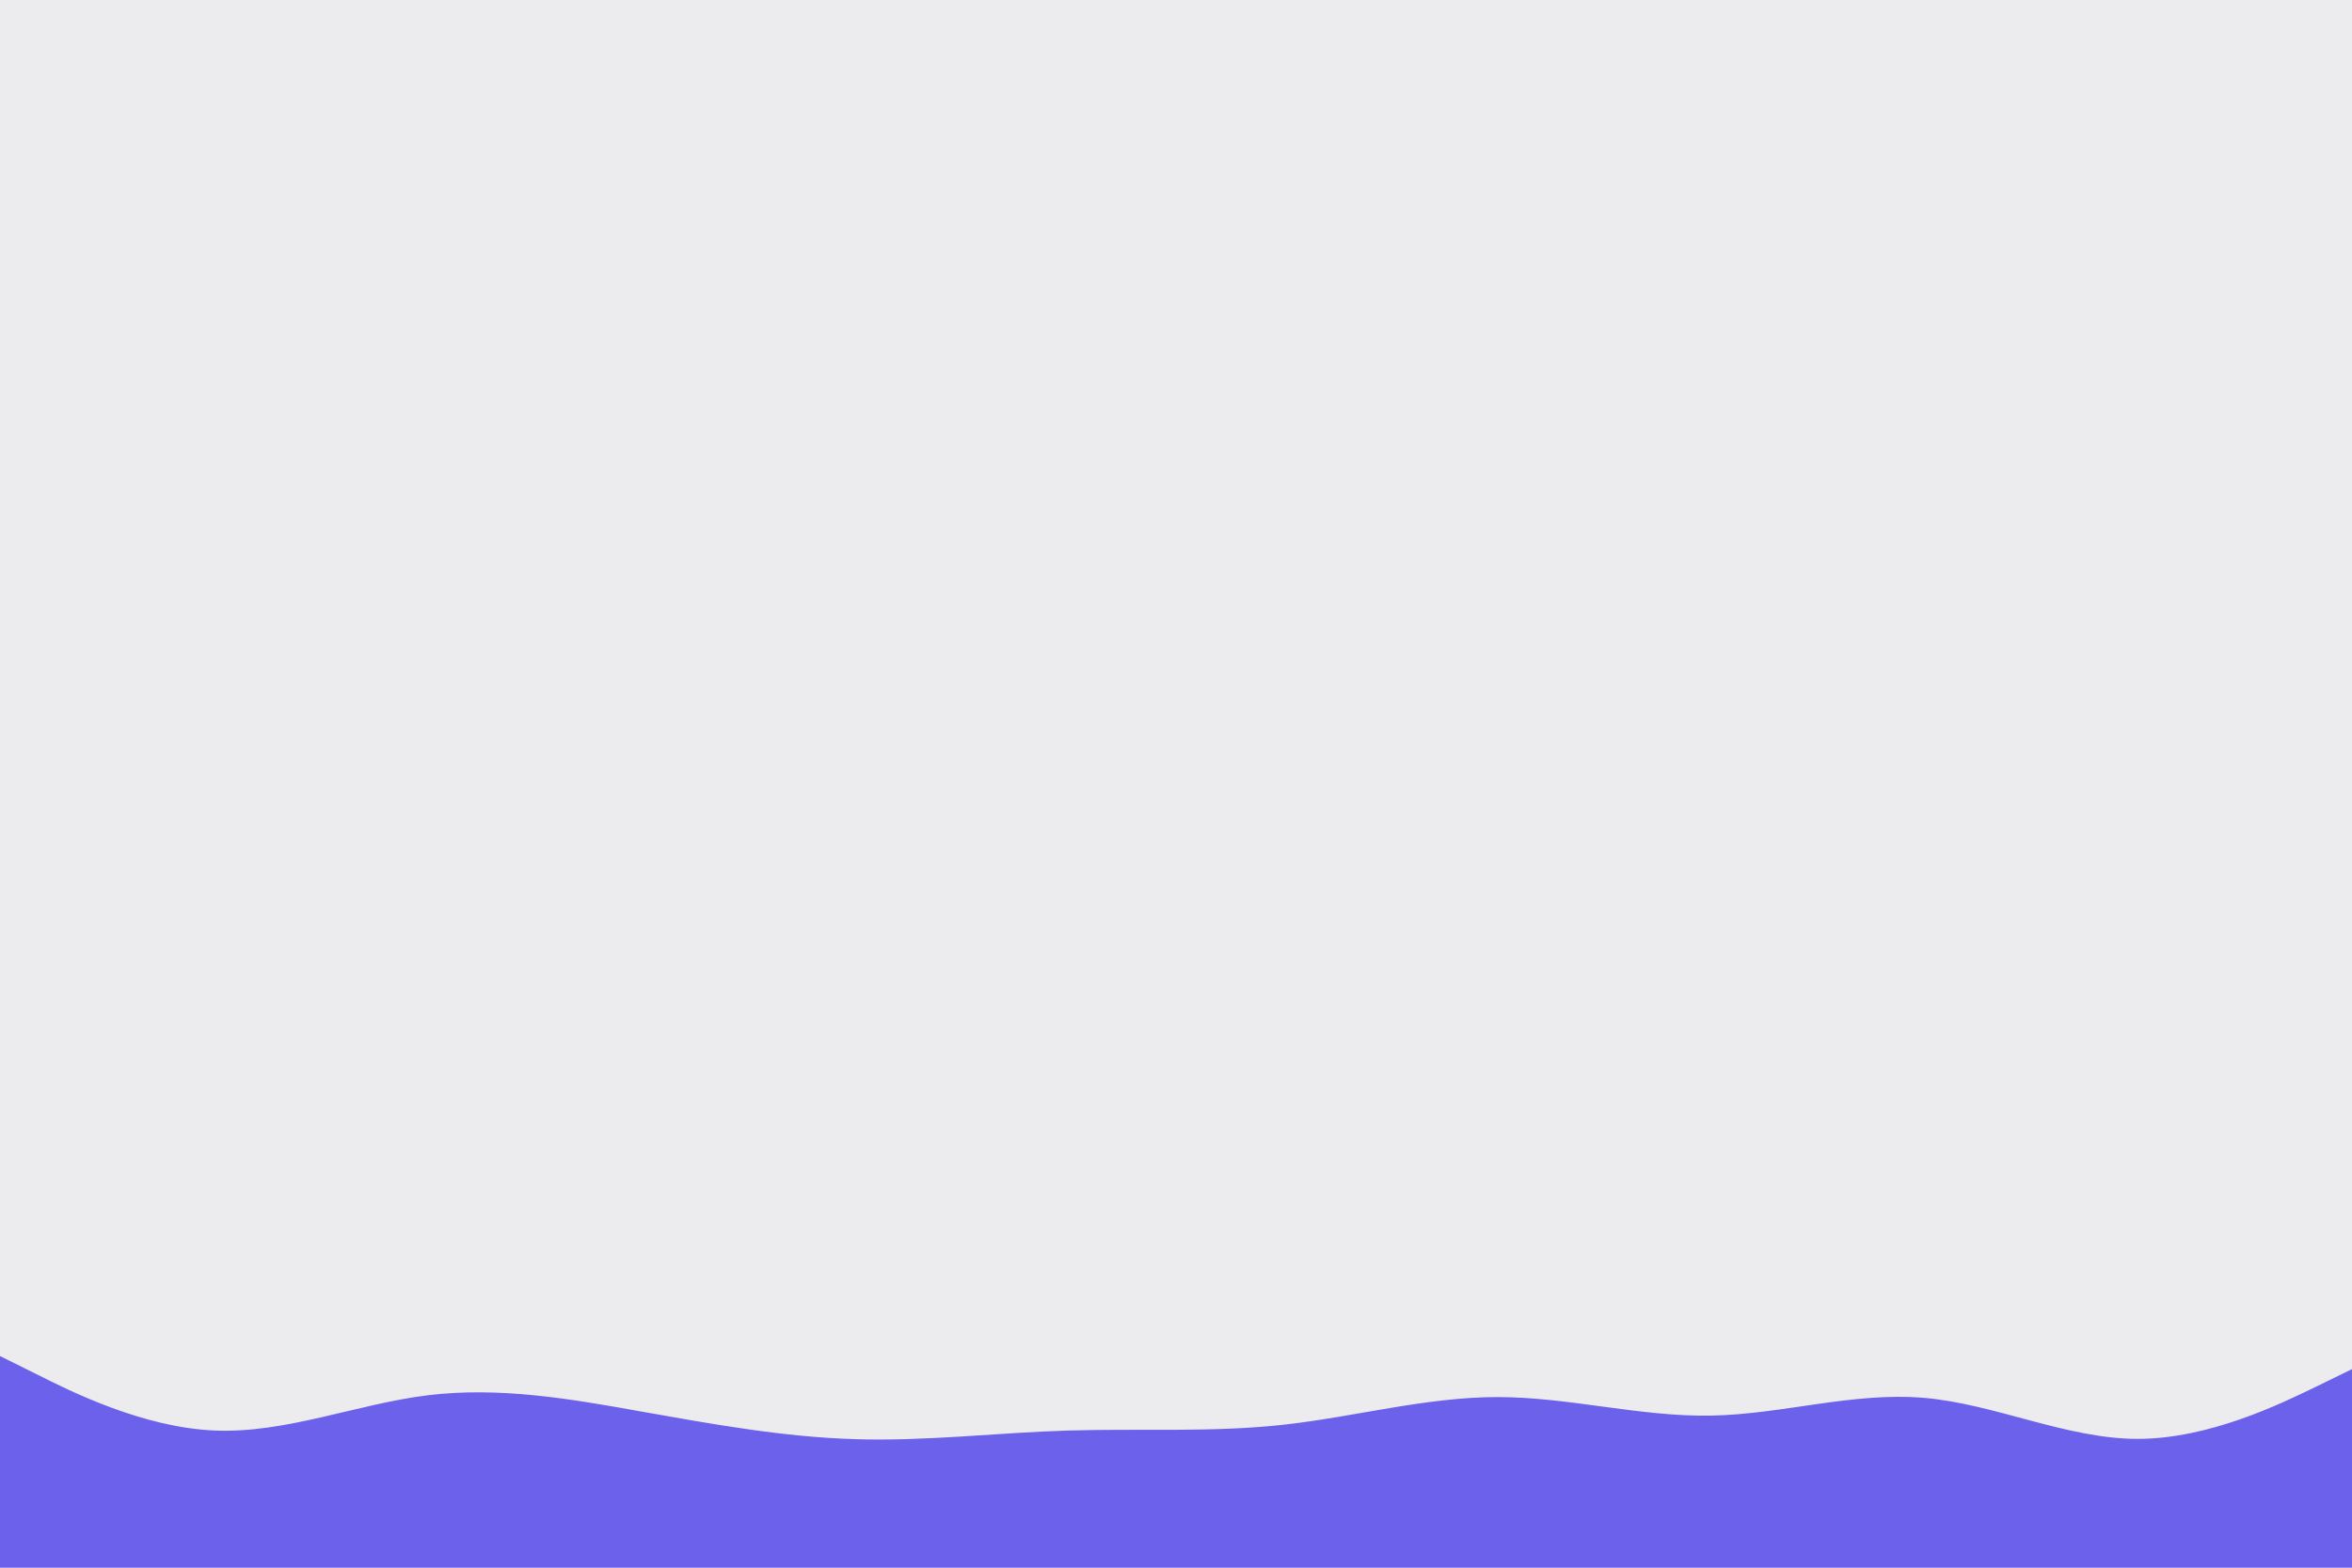 <svg id="visual" viewBox="0 0 900 600" width="900" height="600" xmlns="http://www.w3.org/2000/svg" xmlns:xlink="http://www.w3.org/1999/xlink" version="1.1"><rect x="0" y="0" width="900" height="600" fill="#ecebee"></rect><path d="M0 519L13.7 525.8C27.3 532.7 54.7 546.3 82 547.5C109.3 548.7 136.7 537.3 163.8 534C191 530.7 218 535.3 245.2 540.2C272.3 545 299.7 550 327 550.8C354.3 551.7 381.7 548.3 409 547.5C436.3 546.7 463.7 548.3 491 545.3C518.3 542.3 545.7 534.7 573 534.7C600.3 534.7 627.7 542.3 654.8 541.8C682 541.3 709 532.7 736.2 535C763.3 537.3 790.7 550.7 818 550.7C845.3 550.7 872.7 537.3 886.3 530.7L900 524L900 601L886.3 601C872.7 601 845.3 601 818 601C790.7 601 763.3 601 736.2 601C709 601 682 601 654.8 601C627.7 601 600.3 601 573 601C545.7 601 518.3 601 491 601C463.7 601 436.3 601 409 601C381.7 601 354.3 601 327 601C299.7 601 272.3 601 245.2 601C218 601 191 601 163.8 601C136.7 601 109.3 601 82 601C54.7 601 27.3 601 13.7 601L0 601Z" fill="#6b61eb" stroke-linecap="round" stroke-linejoin="miter"></path></svg>